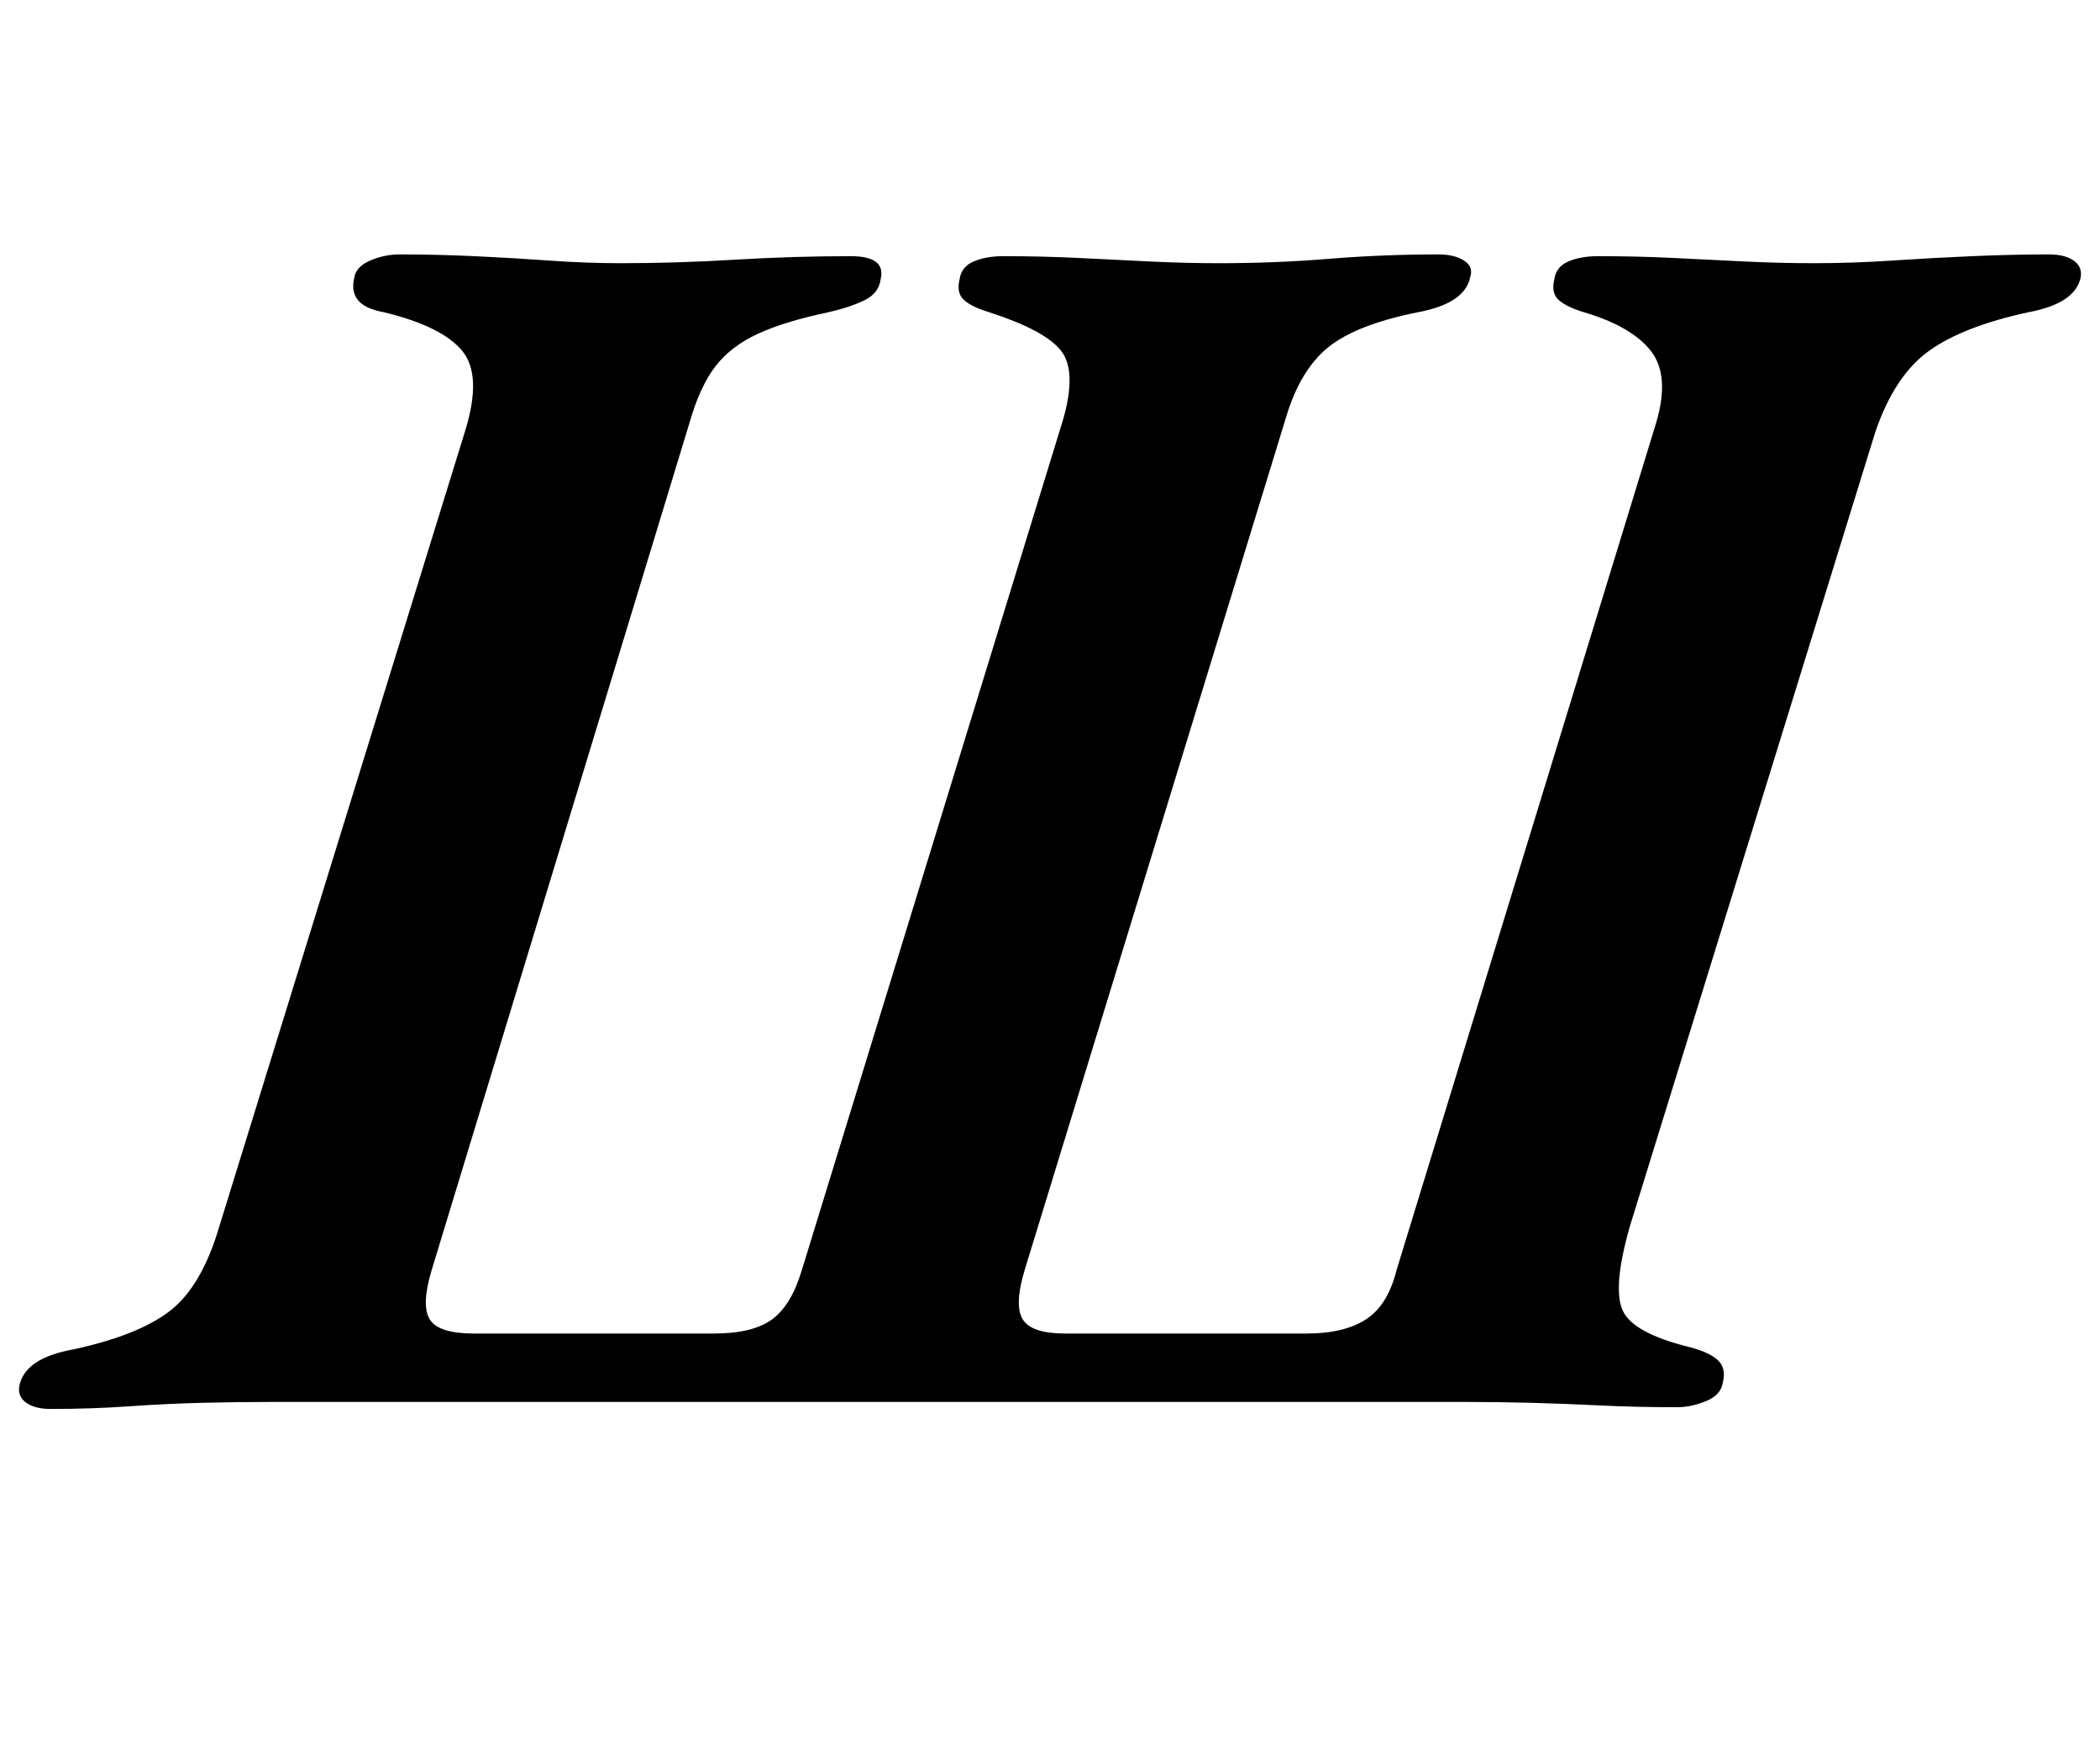 <?xml version="1.0" standalone="no"?>
<!DOCTYPE svg PUBLIC "-//W3C//DTD SVG 1.1//EN" "http://www.w3.org/Graphics/SVG/1.1/DTD/svg11.dtd" >
<svg xmlns="http://www.w3.org/2000/svg" xmlns:xlink="http://www.w3.org/1999/xlink" version="1.1" viewBox="-40 0 1197 1000">
  <g transform="matrix(1 0 0 -1 0 800)">
   <path fill="currentColor"
d="M-11 -3q-9 0 -14 3.5t-4 9.5q3 16 31 21q37 8 55 22t28 48l140 453q10 32 -1.5 46t-44.5 22q-11 2 -15 7t-2 13q1 6 9 9.5t17 3.5q21 0 42.5 -1t42.5 -2.5t41 -1.5q32 0 65 2t66 2q20 0 17 -13q-1 -8 -9 -12t-21 -7q-24 -5 -39.5 -12t-24.5 -18.5t-15 -32.5l-147 -483
q-6 -20 -1 -28t25 -8h137q22 0 33 8t17 28l149 485q8 28 -1.5 39.5t-40.5 21.5q-10 3 -14.5 7t-2.5 12q1 7 8 10t17 3q22 0 42.5 -1t40.5 -2t40 -1q32 0 62.5 2.5t62.5 2.5q9 0 14.5 -3.5t3.5 -9.5q-3 -15 -30 -20q-35 -7 -51 -20t-24 -40l-149 -486q-6 -20 -1 -28t24 -8
h138q21 0 33.5 8t17.5 28l148 483q8 27 -3 41t-38 22q-10 3 -14.5 7t-2.5 12q1 7 8 10t17 3q22 0 42.5 -1t40.5 -2t40 -1q22 0 44.5 1.5t45.5 2.5t44 1q9 0 14 -3.5t4 -9.5q-3 -15 -30 -20q-37 -8 -56.5 -22t-30.5 -46l-140 -453q-10 -35 -4 -48t39 -21q11 -3 15.5 -7.5
t2.5 -12.5q-1 -7 -9.5 -10.5t-16.5 -3.5q-24 0 -44 1t-39 1.5t-38 0.5h-167.5h-167.5h-172.5h-172.5q-20 0 -40 -0.5t-41.5 -2t-44.5 -1.5z" />
  </g>

</svg>
